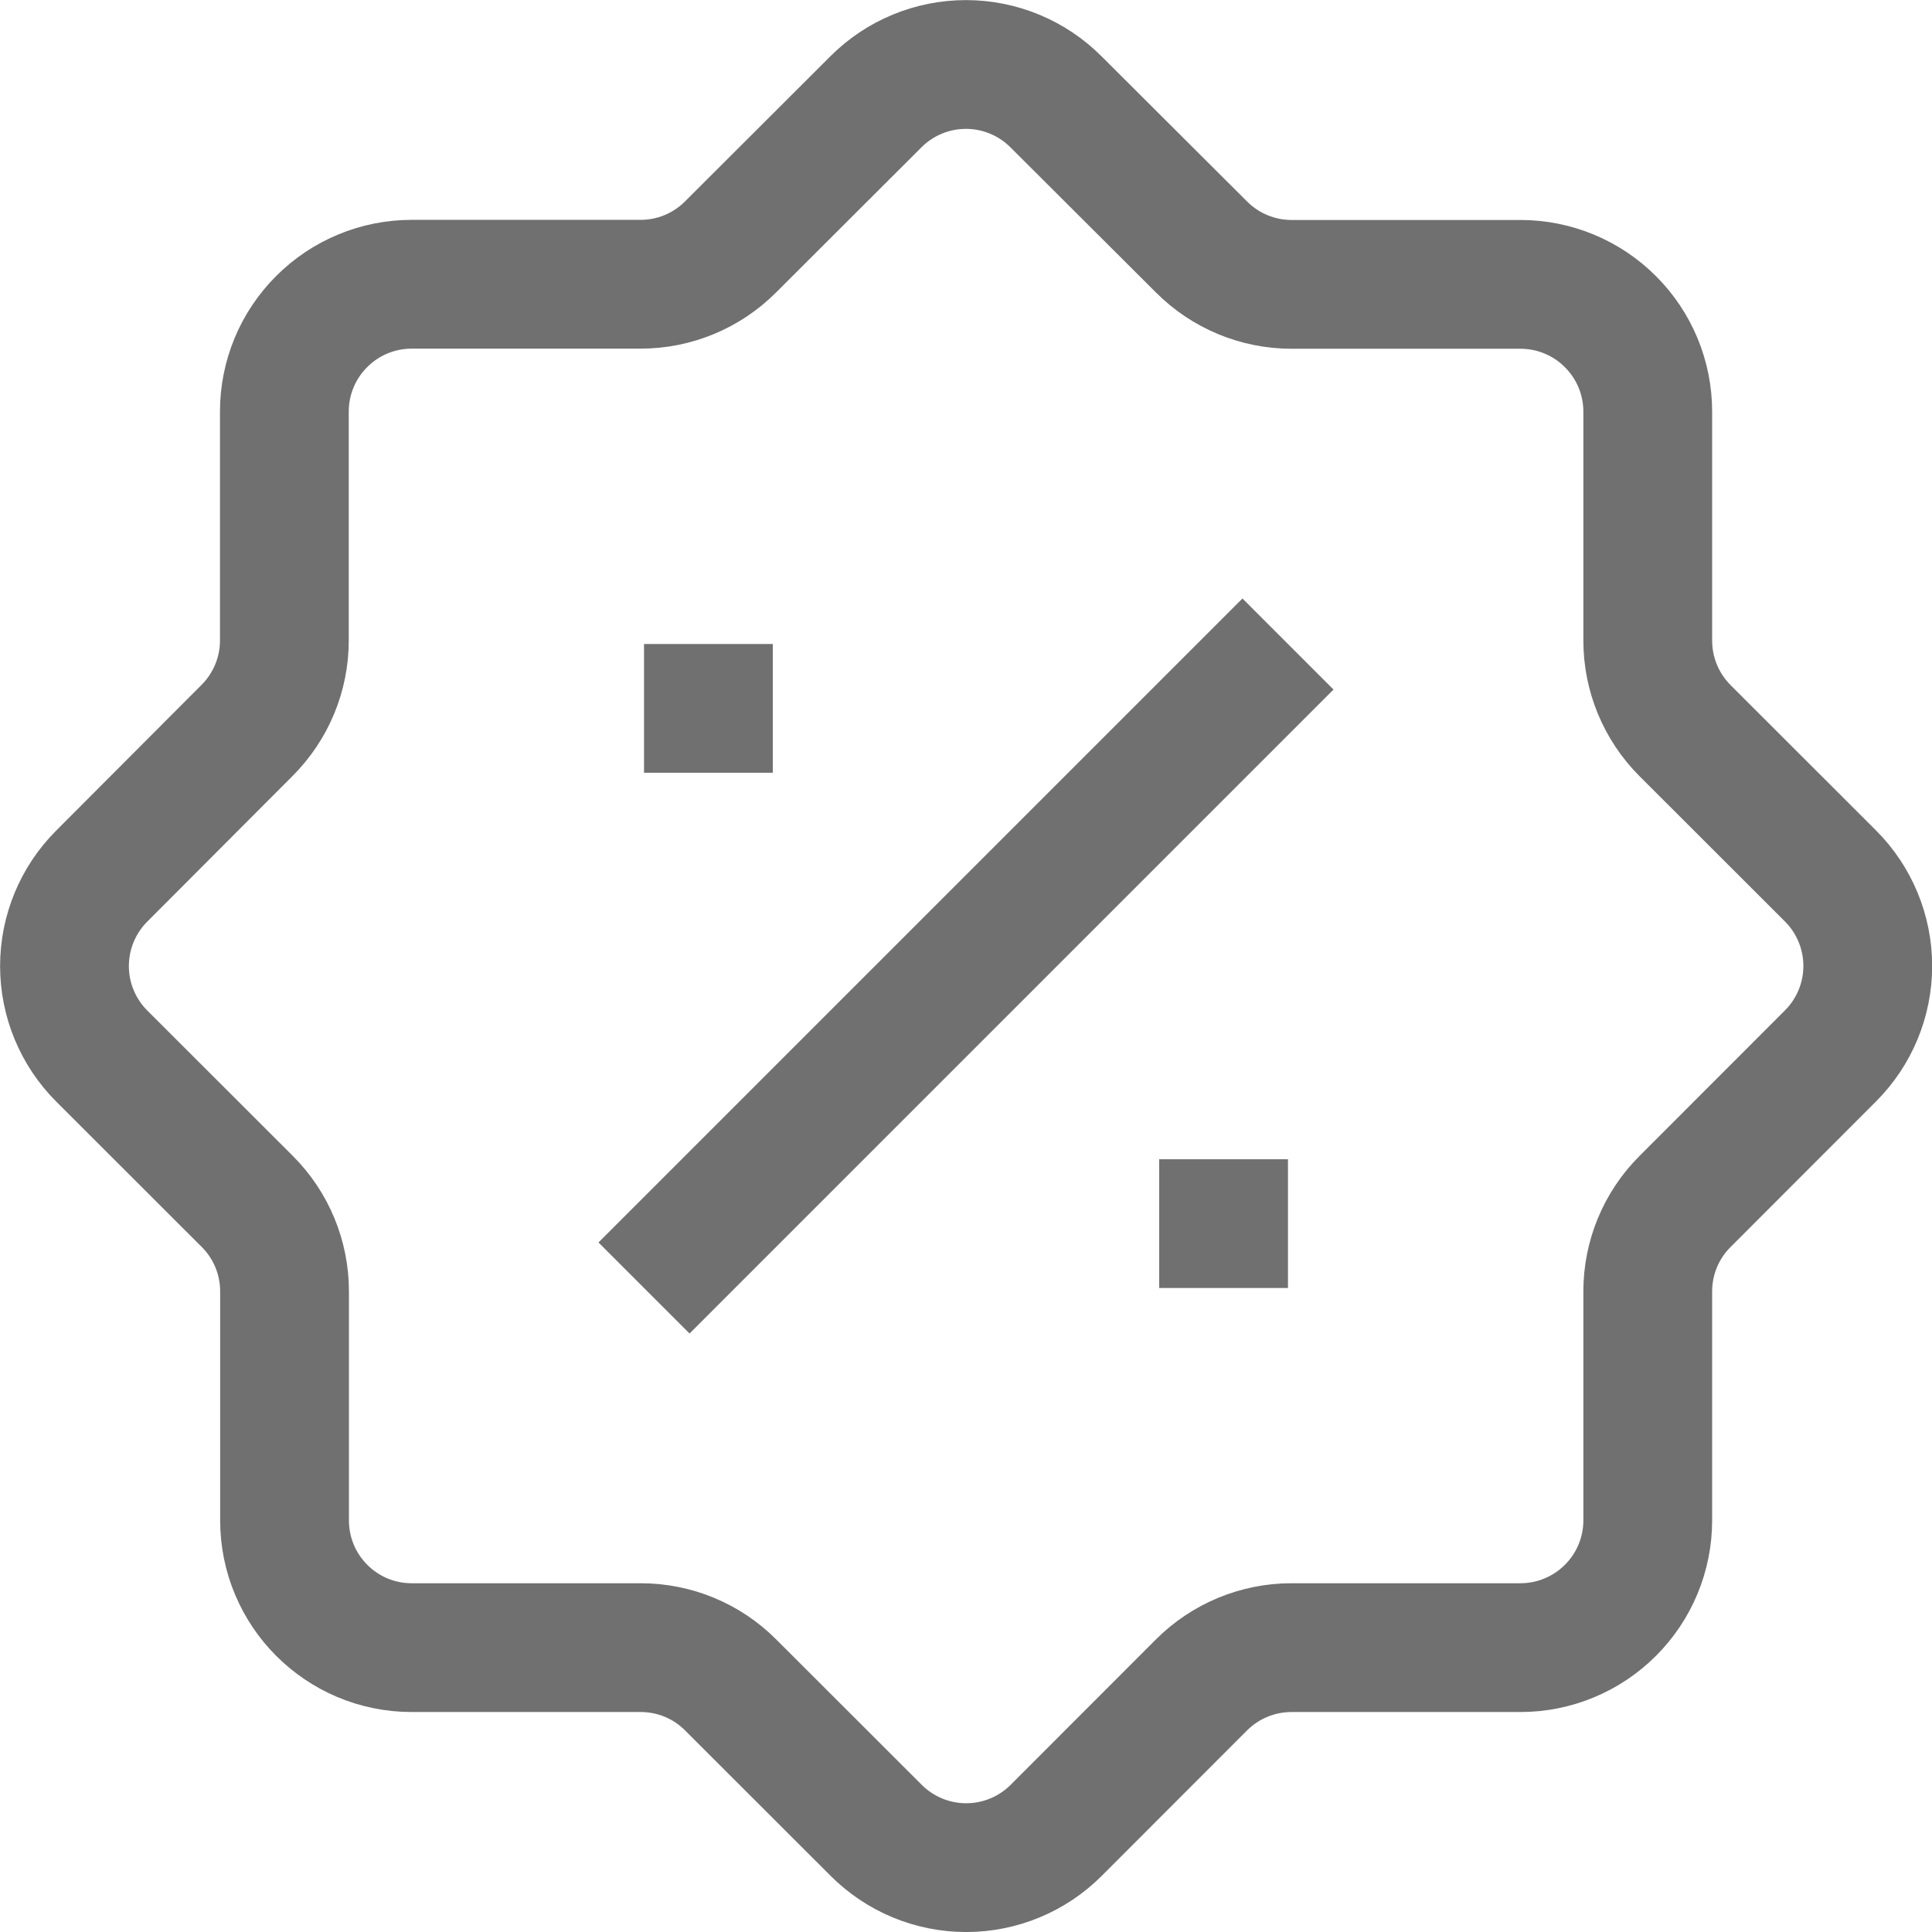 <svg width="32" height="32" viewBox="0 0 32 32" fill="none" xmlns="http://www.w3.org/2000/svg">
<g clip-path="url(#clip0)">
<path d="M10.667 11.733H12.8H10.667ZM19.2 20.267H21.333H19.2ZM21.333 10.667L10.667 21.333L21.333 10.667ZM14.509 1.685L12.1 4.09C11.706 4.485 11.17 4.708 10.611 4.708H6.818C6.259 4.708 5.723 4.93 5.328 5.326C4.932 5.721 4.71 6.257 4.71 6.816V10.609C4.71 11.168 4.487 11.703 4.092 12.098L1.685 14.511C1.29 14.906 1.068 15.442 1.068 16.001C1.068 16.56 1.29 17.096 1.685 17.491L4.096 19.9C4.491 20.294 4.713 20.83 4.713 21.389V25.182C4.713 26.347 5.655 27.29 6.82 27.29H10.613C11.172 27.29 11.708 27.512 12.102 27.908L14.513 30.317C14.908 30.712 15.444 30.934 16.003 30.934C16.562 30.934 17.098 30.712 17.493 30.317L19.902 27.906C20.297 27.512 20.832 27.29 21.391 27.29H25.184C25.743 27.29 26.279 27.067 26.674 26.672C27.07 26.277 27.292 25.741 27.292 25.182V21.389C27.292 20.83 27.514 20.294 27.91 19.9L30.319 17.489C30.714 17.094 30.936 16.558 30.936 15.999C30.936 15.44 30.714 14.904 30.319 14.509L27.908 12.1C27.514 11.705 27.292 11.17 27.292 10.611V6.818C27.292 6.259 27.07 5.723 26.674 5.328C26.279 4.932 25.743 4.71 25.184 4.71H21.391C20.832 4.71 20.297 4.487 19.902 4.092L17.489 1.685C17.094 1.29 16.558 1.068 15.999 1.068C15.44 1.068 14.904 1.29 14.509 1.685V1.685Z" stroke="#707070" stroke-width="2.133"/>
</g>
<defs>
<clipPath id="clip0">
<rect width="32" height="32" fill="white"/>
</clipPath>
</defs>
</svg>
